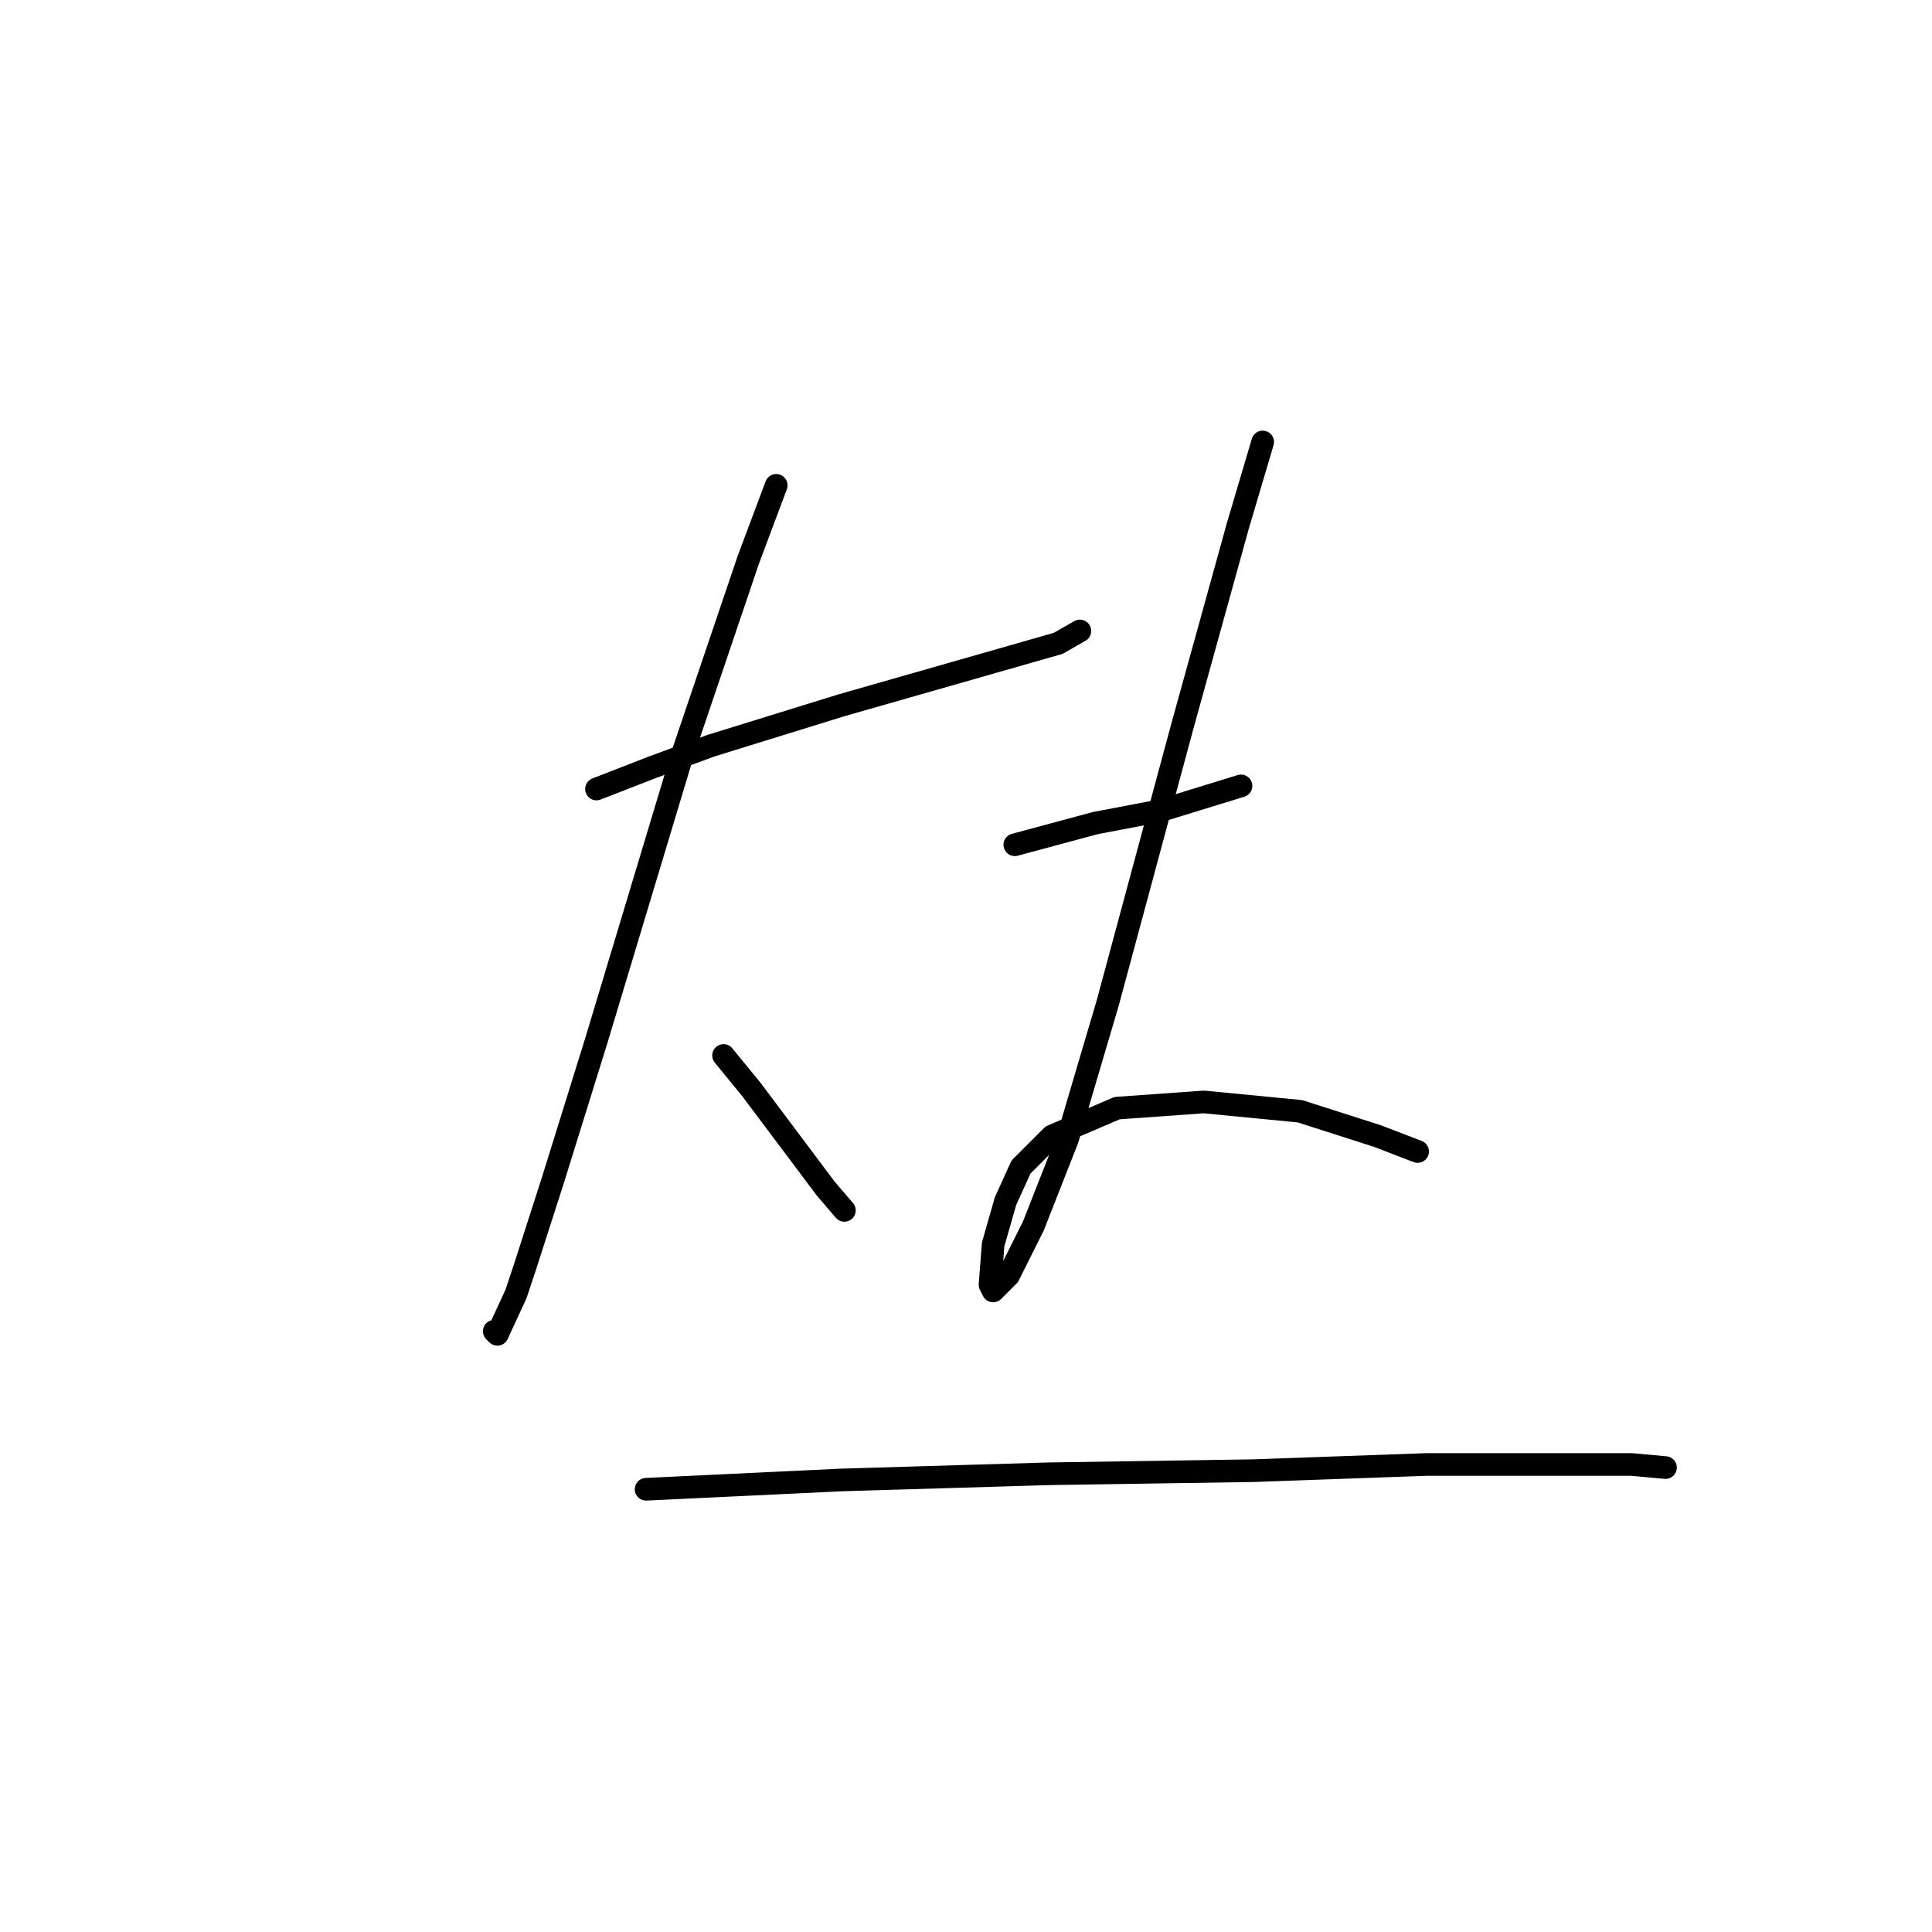 <?xml version="1.0" standalone="no"?>
    <svg width="256" height="256" xmlns="http://www.w3.org/2000/svg" version="1.1">
    <polyline stroke="black" stroke-width="3" stroke-linecap="round" fill="transparent" stroke-linejoin="round" points="79.041 104.546 86.432 101.672 94.233 98.798 111.477 93.46 125.846 89.354 140.216 85.249 143.09 83.606 143.09 83.606 " />
        <polyline stroke="black" stroke-width="3" stroke-linecap="round" fill="transparent" stroke-linejoin="round" points="102.854 64.31 99.159 74.163 90.537 99.619 79.041 137.802 73.293 156.277 69.598 167.773 68.367 171.469 65.903 176.806 65.493 176.395 65.493 176.395 " />
        <polyline stroke="black" stroke-width="3" stroke-linecap="round" fill="transparent" stroke-linejoin="round" points="95.875 139.855 99.57 144.371 109.424 157.509 111.887 160.383 111.887 160.383 " />
        <polyline stroke="black" stroke-width="3" stroke-linecap="round" fill="transparent" stroke-linejoin="round" points="134.468 111.936 145.143 109.062 153.765 107.42 164.44 104.135 164.44 104.135 " />
        <polyline stroke="black" stroke-width="3" stroke-linecap="round" fill="transparent" stroke-linejoin="round" points="167.314 58.562 164.03 69.647 156.639 96.334 146.786 132.875 141.448 150.94 136.932 162.436 133.647 169.005 131.594 171.058 131.184 170.237 131.594 164.899 133.237 159.151 135.29 154.635 139.395 150.529 148.017 146.834 159.513 146.013 172.241 147.245 182.505 150.529 187.843 152.582 187.843 152.582 " />
        <polyline stroke="black" stroke-width="3" stroke-linecap="round" fill="transparent" stroke-linejoin="round" points="85.611 197.335 111.477 196.103 138.985 195.282 166.082 194.871 189.074 194.05 205.908 194.05 216.172 194.05 220.688 194.461 220.688 194.461 " />
        </svg>